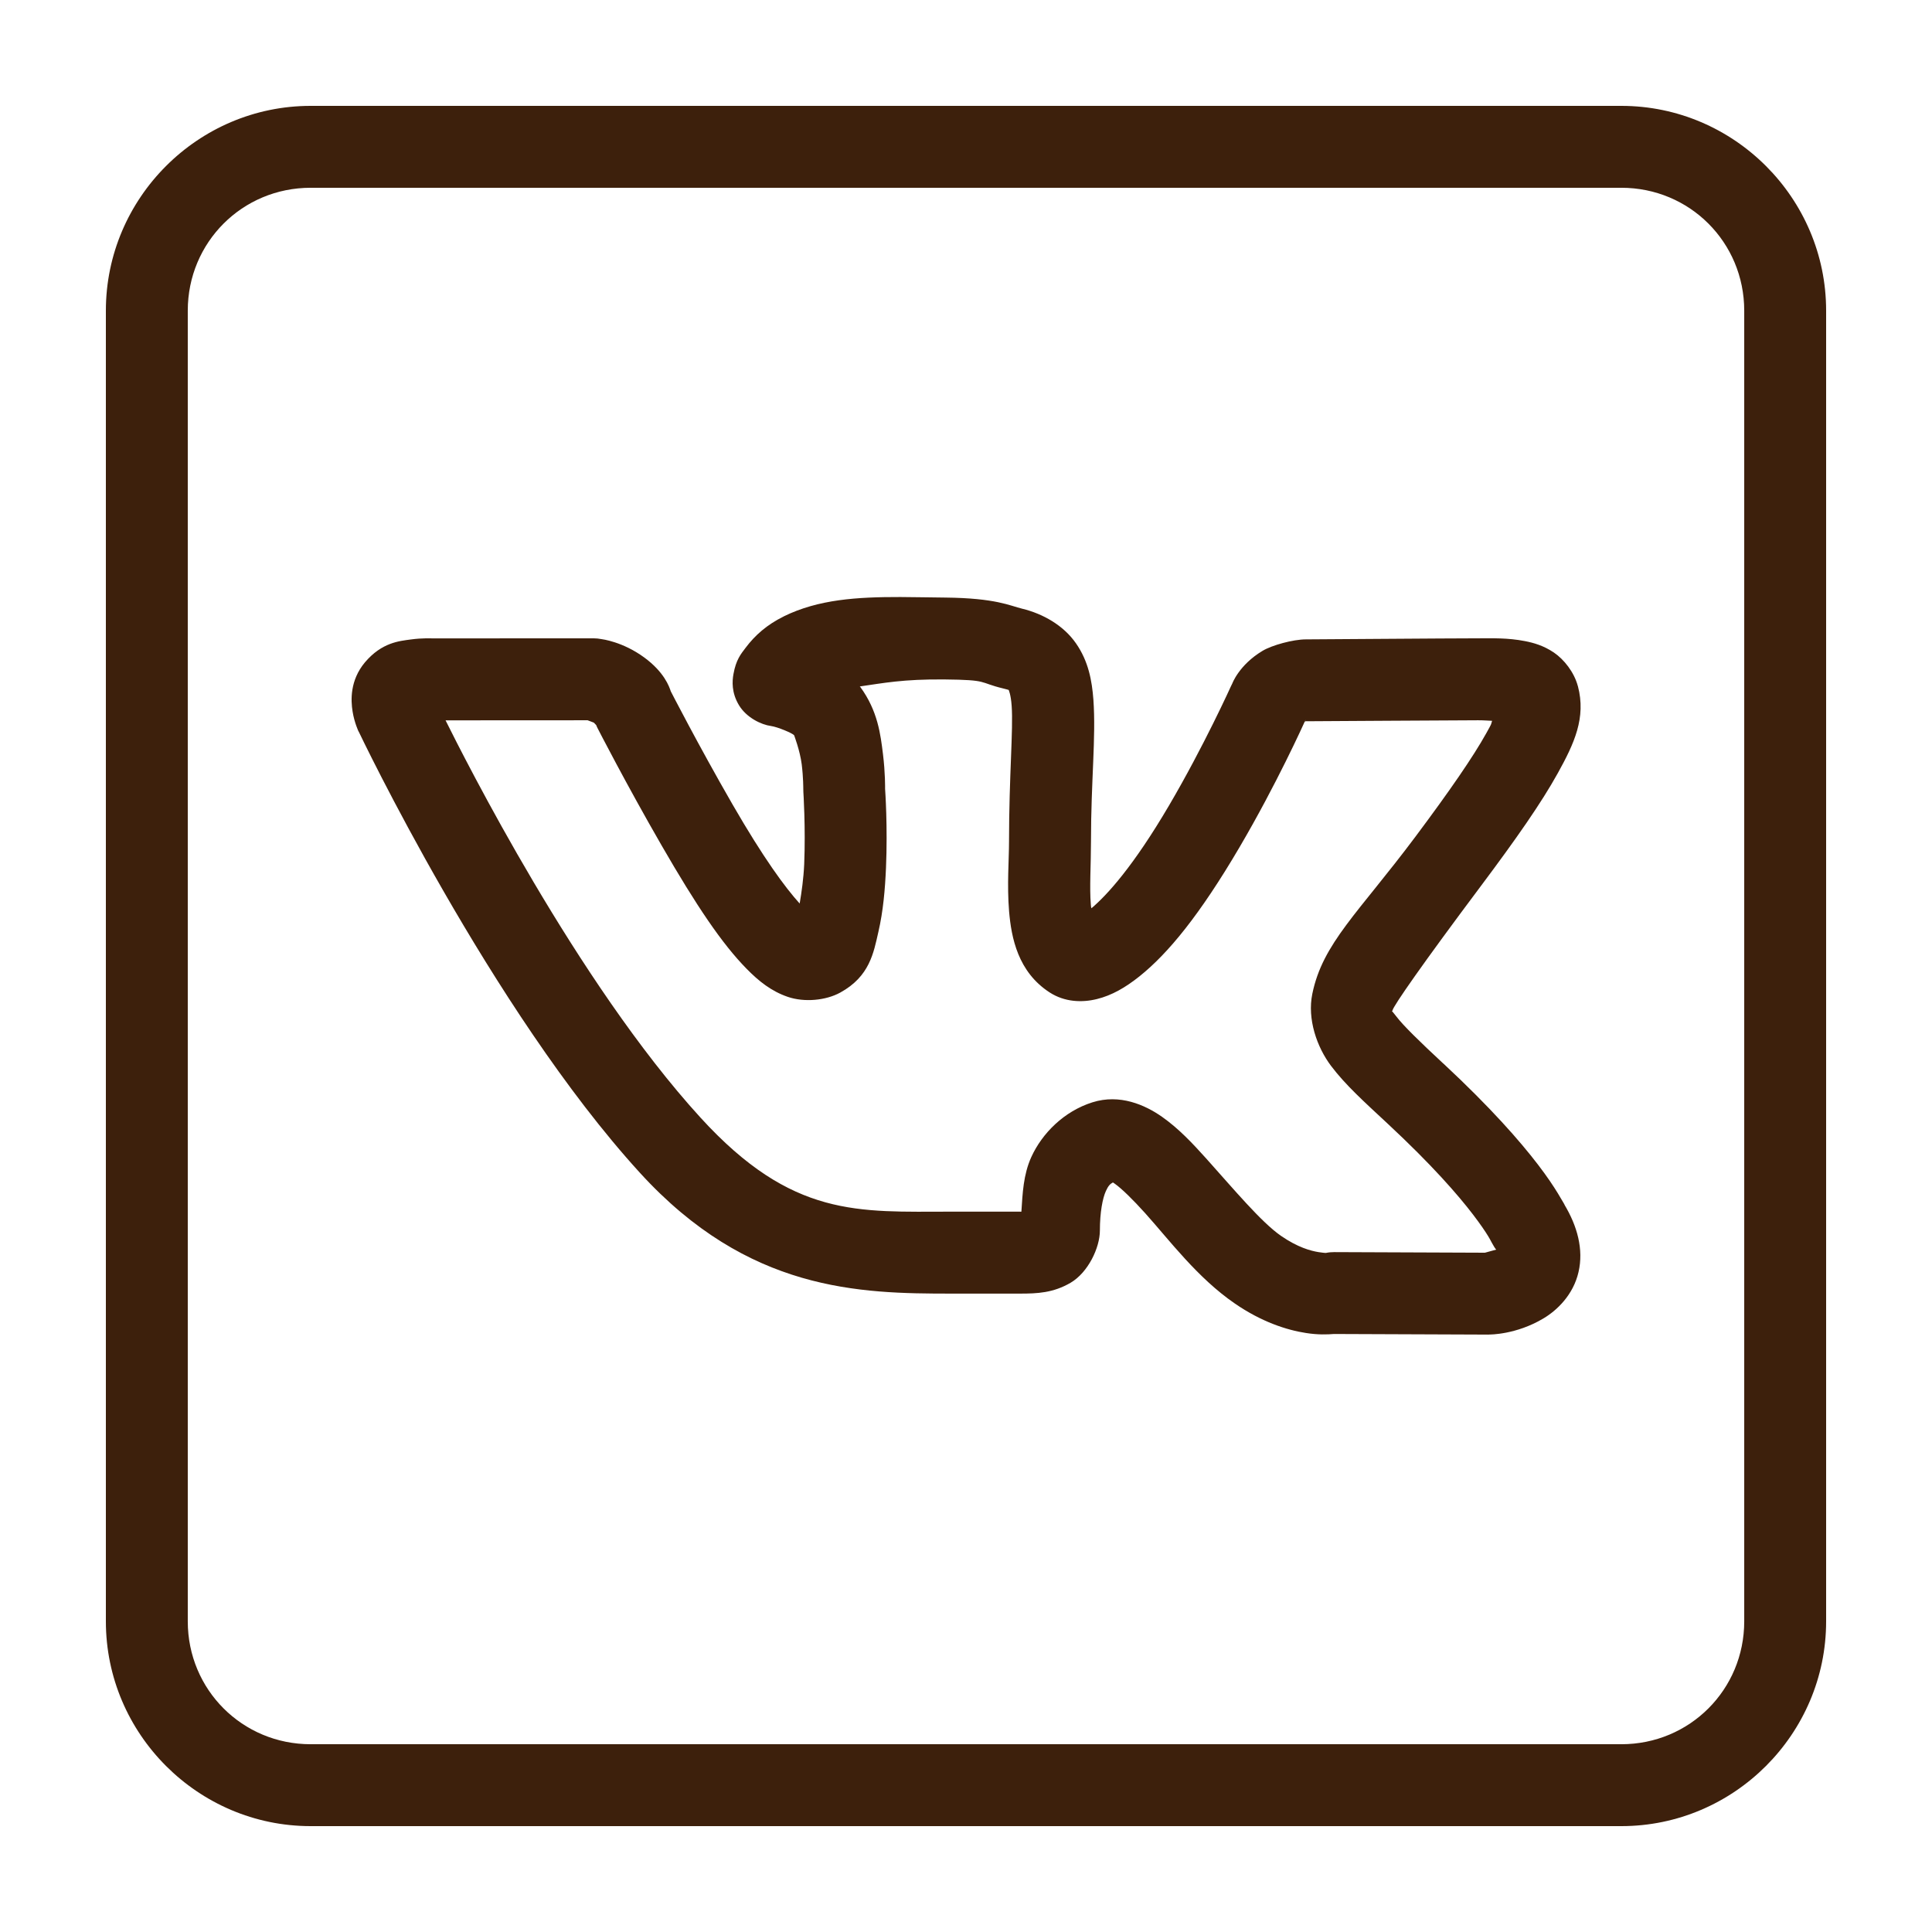 <?xml version="1.0" encoding="UTF-8"?>
<svg xmlns="http://www.w3.org/2000/svg" xmlns:xlink="http://www.w3.org/1999/xlink" width="100pt" height="100pt" viewBox="0 0 100 100" version="1.1">
<g id="surface36769644">
<path style=" stroke:none;fill-rule:nonzero;fill:rgb(23.922%,12.549%,4.706%);fill-opacity:1;" d="M 16.078 5.48 C 10.25 5.48 5.48 10.25 5.48 16.078 L 5.48 83.922 C 5.48 89.75 10.25 94.52 16.078 94.52 L 83.922 94.52 C 89.75 94.52 94.52 89.75 94.52 83.922 L 94.52 16.078 C 94.52 10.25 89.75 5.48 83.922 5.48 Z M 16.078 9.719 L 83.922 9.719 C 87.457 9.719 90.281 12.543 90.281 16.078 L 90.281 83.922 C 90.281 87.457 87.457 90.281 83.922 90.281 L 16.078 90.281 C 12.543 90.281 9.719 87.457 9.719 83.922 L 9.719 16.078 C 9.719 12.543 12.543 9.719 16.078 9.719 Z M 46.602 30.902 C 44.359 30.898 42.359 31.023 40.57 31.902 C 40.57 31.902 40.57 31.902 40.566 31.906 C 39.695 32.336 39.082 32.879 38.594 33.527 C 38.348 33.852 38.098 34.145 37.965 34.883 C 37.895 35.254 37.859 35.852 38.246 36.496 C 38.633 37.145 39.406 37.512 39.906 37.578 C 40.25 37.625 41.031 37.957 41.102 38.055 C 41.102 38.059 41.105 38.059 41.105 38.062 C 41.105 38.062 41.406 38.852 41.496 39.555 C 41.582 40.254 41.578 40.824 41.578 40.824 C 41.578 40.883 41.578 40.938 41.582 40.992 C 41.582 40.992 41.703 42.832 41.625 44.734 C 41.59 45.492 41.492 46.164 41.391 46.766 C 40.637 45.934 39.523 44.422 37.918 41.641 C 36.137 38.551 34.719 35.781 34.719 35.781 C 34.641 35.539 34.379 34.789 33.352 34.035 C 32.227 33.207 31.141 33.082 31.141 33.082 C 31.004 33.055 30.863 33.039 30.727 33.039 L 22.371 33.043 C 22.371 33.043 21.867 33.016 21.27 33.098 C 20.668 33.18 19.766 33.25 18.891 34.281 C 18.891 34.285 18.891 34.285 18.887 34.285 C 18.109 35.219 18.156 36.246 18.25 36.828 C 18.344 37.41 18.555 37.852 18.555 37.852 C 18.559 37.859 18.562 37.867 18.57 37.875 C 18.57 37.875 25.402 52.246 33.125 60.707 C 38.734 66.852 44.492 66.957 49.242 66.957 L 52.785 66.957 C 53.691 66.957 54.512 66.922 55.414 66.395 C 56.32 65.863 56.93 64.582 56.93 63.688 C 56.93 62.754 57.07 62.02 57.242 61.645 C 57.363 61.379 57.457 61.281 57.605 61.203 C 57.637 61.223 57.617 61.211 57.707 61.273 C 58.059 61.523 58.641 62.09 59.273 62.793 C 60.543 64.207 61.98 66.141 63.914 67.469 C 65.297 68.422 66.605 68.844 67.598 68.996 C 68.219 69.094 68.703 69.074 69.047 69.047 L 76.965 69.078 C 77.012 69.082 77.059 69.078 77.105 69.074 C 77.105 69.074 78.469 69.09 79.887 68.242 C 80.598 67.82 81.434 67.016 81.703 65.844 C 81.977 64.668 81.637 63.453 80.969 62.344 C 80.969 62.344 80.969 62.34 80.969 62.34 C 81.082 62.531 80.863 62.137 80.637 61.77 C 80.41 61.398 80.082 60.902 79.609 60.285 C 78.664 59.051 77.156 57.328 74.711 55.051 C 74.711 55.051 74.707 55.051 74.707 55.051 C 73.465 53.898 72.629 53.078 72.285 52.625 C 71.941 52.172 72.055 52.41 72.078 52.293 C 72.125 52.062 73.613 49.914 76.645 45.867 C 78.488 43.406 79.781 41.555 80.633 40.016 C 81.484 38.48 82.102 37.148 81.672 35.516 C 81.672 35.512 81.668 35.512 81.668 35.508 C 81.477 34.793 80.957 34.133 80.426 33.773 C 79.891 33.414 79.387 33.273 78.934 33.184 C 78.031 33.008 77.242 33.039 76.508 33.039 C 74.973 33.039 68.156 33.094 67.594 33.094 C 66.93 33.094 65.836 33.395 65.348 33.688 C 64.129 34.418 63.781 35.383 63.781 35.383 C 63.758 35.426 63.738 35.465 63.719 35.508 C 63.719 35.508 62.312 38.625 60.5 41.707 C 58.664 44.832 57.312 46.32 56.492 47.012 C 56.469 46.887 56.473 46.988 56.461 46.816 C 56.387 45.945 56.469 44.738 56.469 43.562 C 56.469 40.395 56.734 38.176 56.594 36.215 C 56.52 35.234 56.34 34.227 55.691 33.297 C 55.047 32.367 53.977 31.766 52.914 31.508 C 52.277 31.355 51.555 30.957 48.926 30.93 C 48.926 30.93 48.926 30.93 48.922 30.93 C 48.121 30.922 47.348 30.906 46.602 30.902 Z M 48.883 35.168 C 51.207 35.191 50.625 35.32 51.918 35.633 C 52.316 35.73 52.219 35.727 52.211 35.715 C 52.203 35.703 52.32 35.922 52.363 36.531 C 52.453 37.75 52.227 40.18 52.227 43.562 C 52.227 44.484 52.117 45.801 52.23 47.172 C 52.348 48.543 52.688 50.305 54.328 51.367 C 55.105 51.871 56.008 51.902 56.777 51.711 C 57.551 51.52 58.25 51.117 58.984 50.531 C 60.457 49.352 62.094 47.367 64.156 43.855 C 66.082 40.578 67.484 37.457 67.531 37.355 C 67.539 37.348 67.551 37.344 67.559 37.332 C 67.586 37.336 67.559 37.332 67.594 37.332 C 68.387 37.332 75.078 37.281 76.508 37.281 C 76.844 37.281 76.965 37.301 77.23 37.309 C 77.156 37.551 77.238 37.395 76.922 37.965 C 76.262 39.152 75.047 40.922 73.25 43.324 C 70.297 47.27 68.465 48.816 67.926 51.438 C 67.656 52.746 68.16 54.199 68.902 55.18 C 69.645 56.16 70.578 57 71.82 58.156 C 74.121 60.297 75.469 61.852 76.242 62.863 C 76.629 63.371 76.875 63.734 77.027 63.984 C 77.176 64.23 77.141 64.203 77.336 64.531 C 77.465 64.746 77.418 64.613 77.441 64.68 C 77.188 64.75 76.879 64.836 76.859 64.84 L 69.062 64.809 C 68.922 64.809 68.781 64.82 68.645 64.848 C 68.645 64.848 68.664 64.871 68.246 64.809 C 67.832 64.742 67.168 64.562 66.312 63.973 C 65.285 63.266 63.844 61.535 62.43 59.961 C 61.723 59.176 61.02 58.422 60.145 57.805 C 59.27 57.191 57.961 56.609 56.547 57.055 C 55.078 57.516 53.938 58.66 53.379 59.891 C 52.965 60.809 52.93 61.766 52.867 62.715 C 52.797 62.723 52.875 62.715 52.785 62.715 L 49.242 62.715 C 44.426 62.715 41.008 63.051 36.258 57.848 C 29.867 50.848 24.016 39.203 23.062 37.285 L 30.414 37.281 C 30.543 37.328 30.82 37.434 30.836 37.445 C 30.84 37.449 30.844 37.449 30.844 37.453 C 30.578 37.258 30.859 37.531 30.859 37.531 C 30.883 37.598 30.914 37.66 30.945 37.719 C 30.945 37.719 32.402 40.566 34.246 43.762 C 36.051 46.891 37.371 48.848 38.641 50.141 C 39.277 50.789 39.922 51.305 40.777 51.598 C 41.637 51.891 42.746 51.785 43.492 51.375 C 45.016 50.539 45.219 49.312 45.465 48.234 C 45.715 47.16 45.812 46.012 45.859 44.914 C 45.949 42.785 45.82 40.941 45.812 40.828 C 45.812 40.789 45.824 40.02 45.703 39.035 C 45.578 38.027 45.438 36.797 44.527 35.555 L 44.523 35.551 C 44.516 35.539 44.508 35.543 44.5 35.531 C 45.707 35.359 46.738 35.148 48.883 35.168 Z M 67.586 37.246 L 67.555 37.312 C 67.551 37.316 67.555 37.309 67.547 37.312 C 67.559 37.297 67.586 37.246 67.586 37.246 Z M 67.586 37.246 "/>
</g>
</svg>
